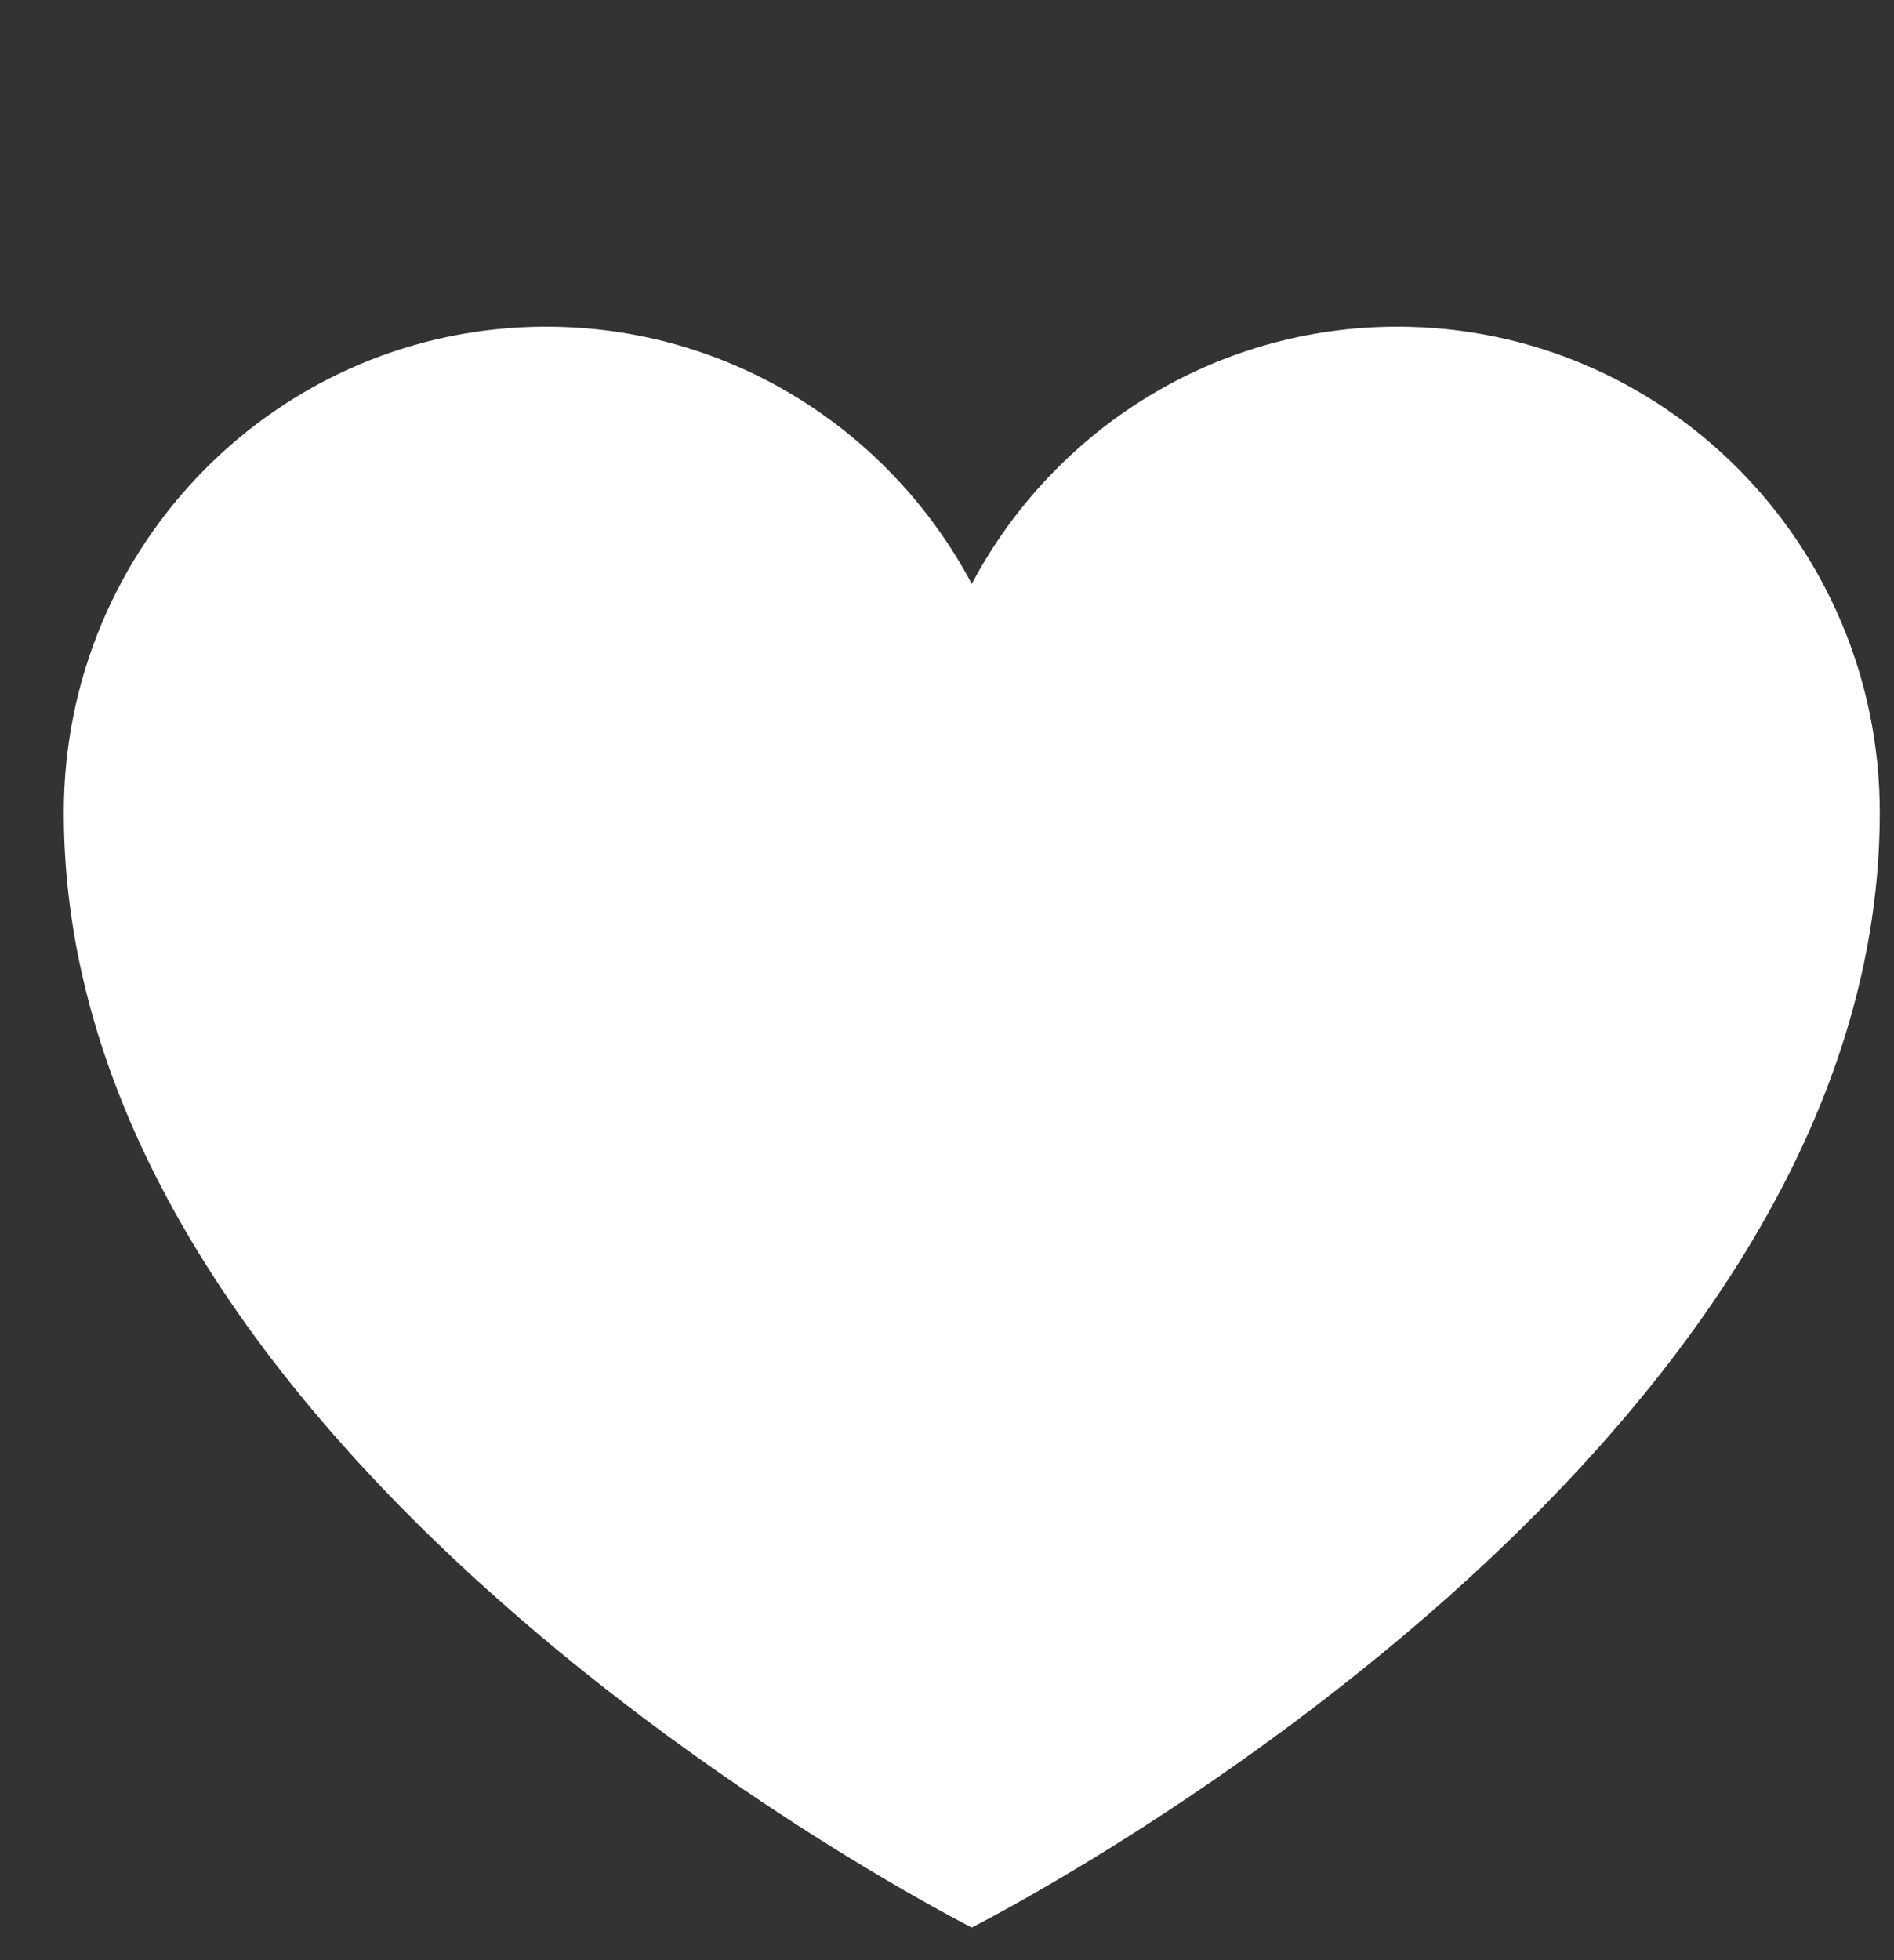 <svg width="29" height="30" viewBox="0 0 29 30" fill="none" xmlns="http://www.w3.org/2000/svg">
<rect x="0" y="0" width="29" height="30" fill="#333333" stroke="none"/>
<path d="M21.396 5C18.574 5 16.123 6.594 14.879 8.936C13.635 6.594 11.185 5 8.362 5C4.284 5 0.977 8.33 0.977 12.438C0.977 22.5 14.879 29.5 14.879 29.5C14.879 29.5 28.782 22.5 28.782 12.438C28.782 8.33 25.474 5 21.396 5Z" fill="white"/>
</svg>
